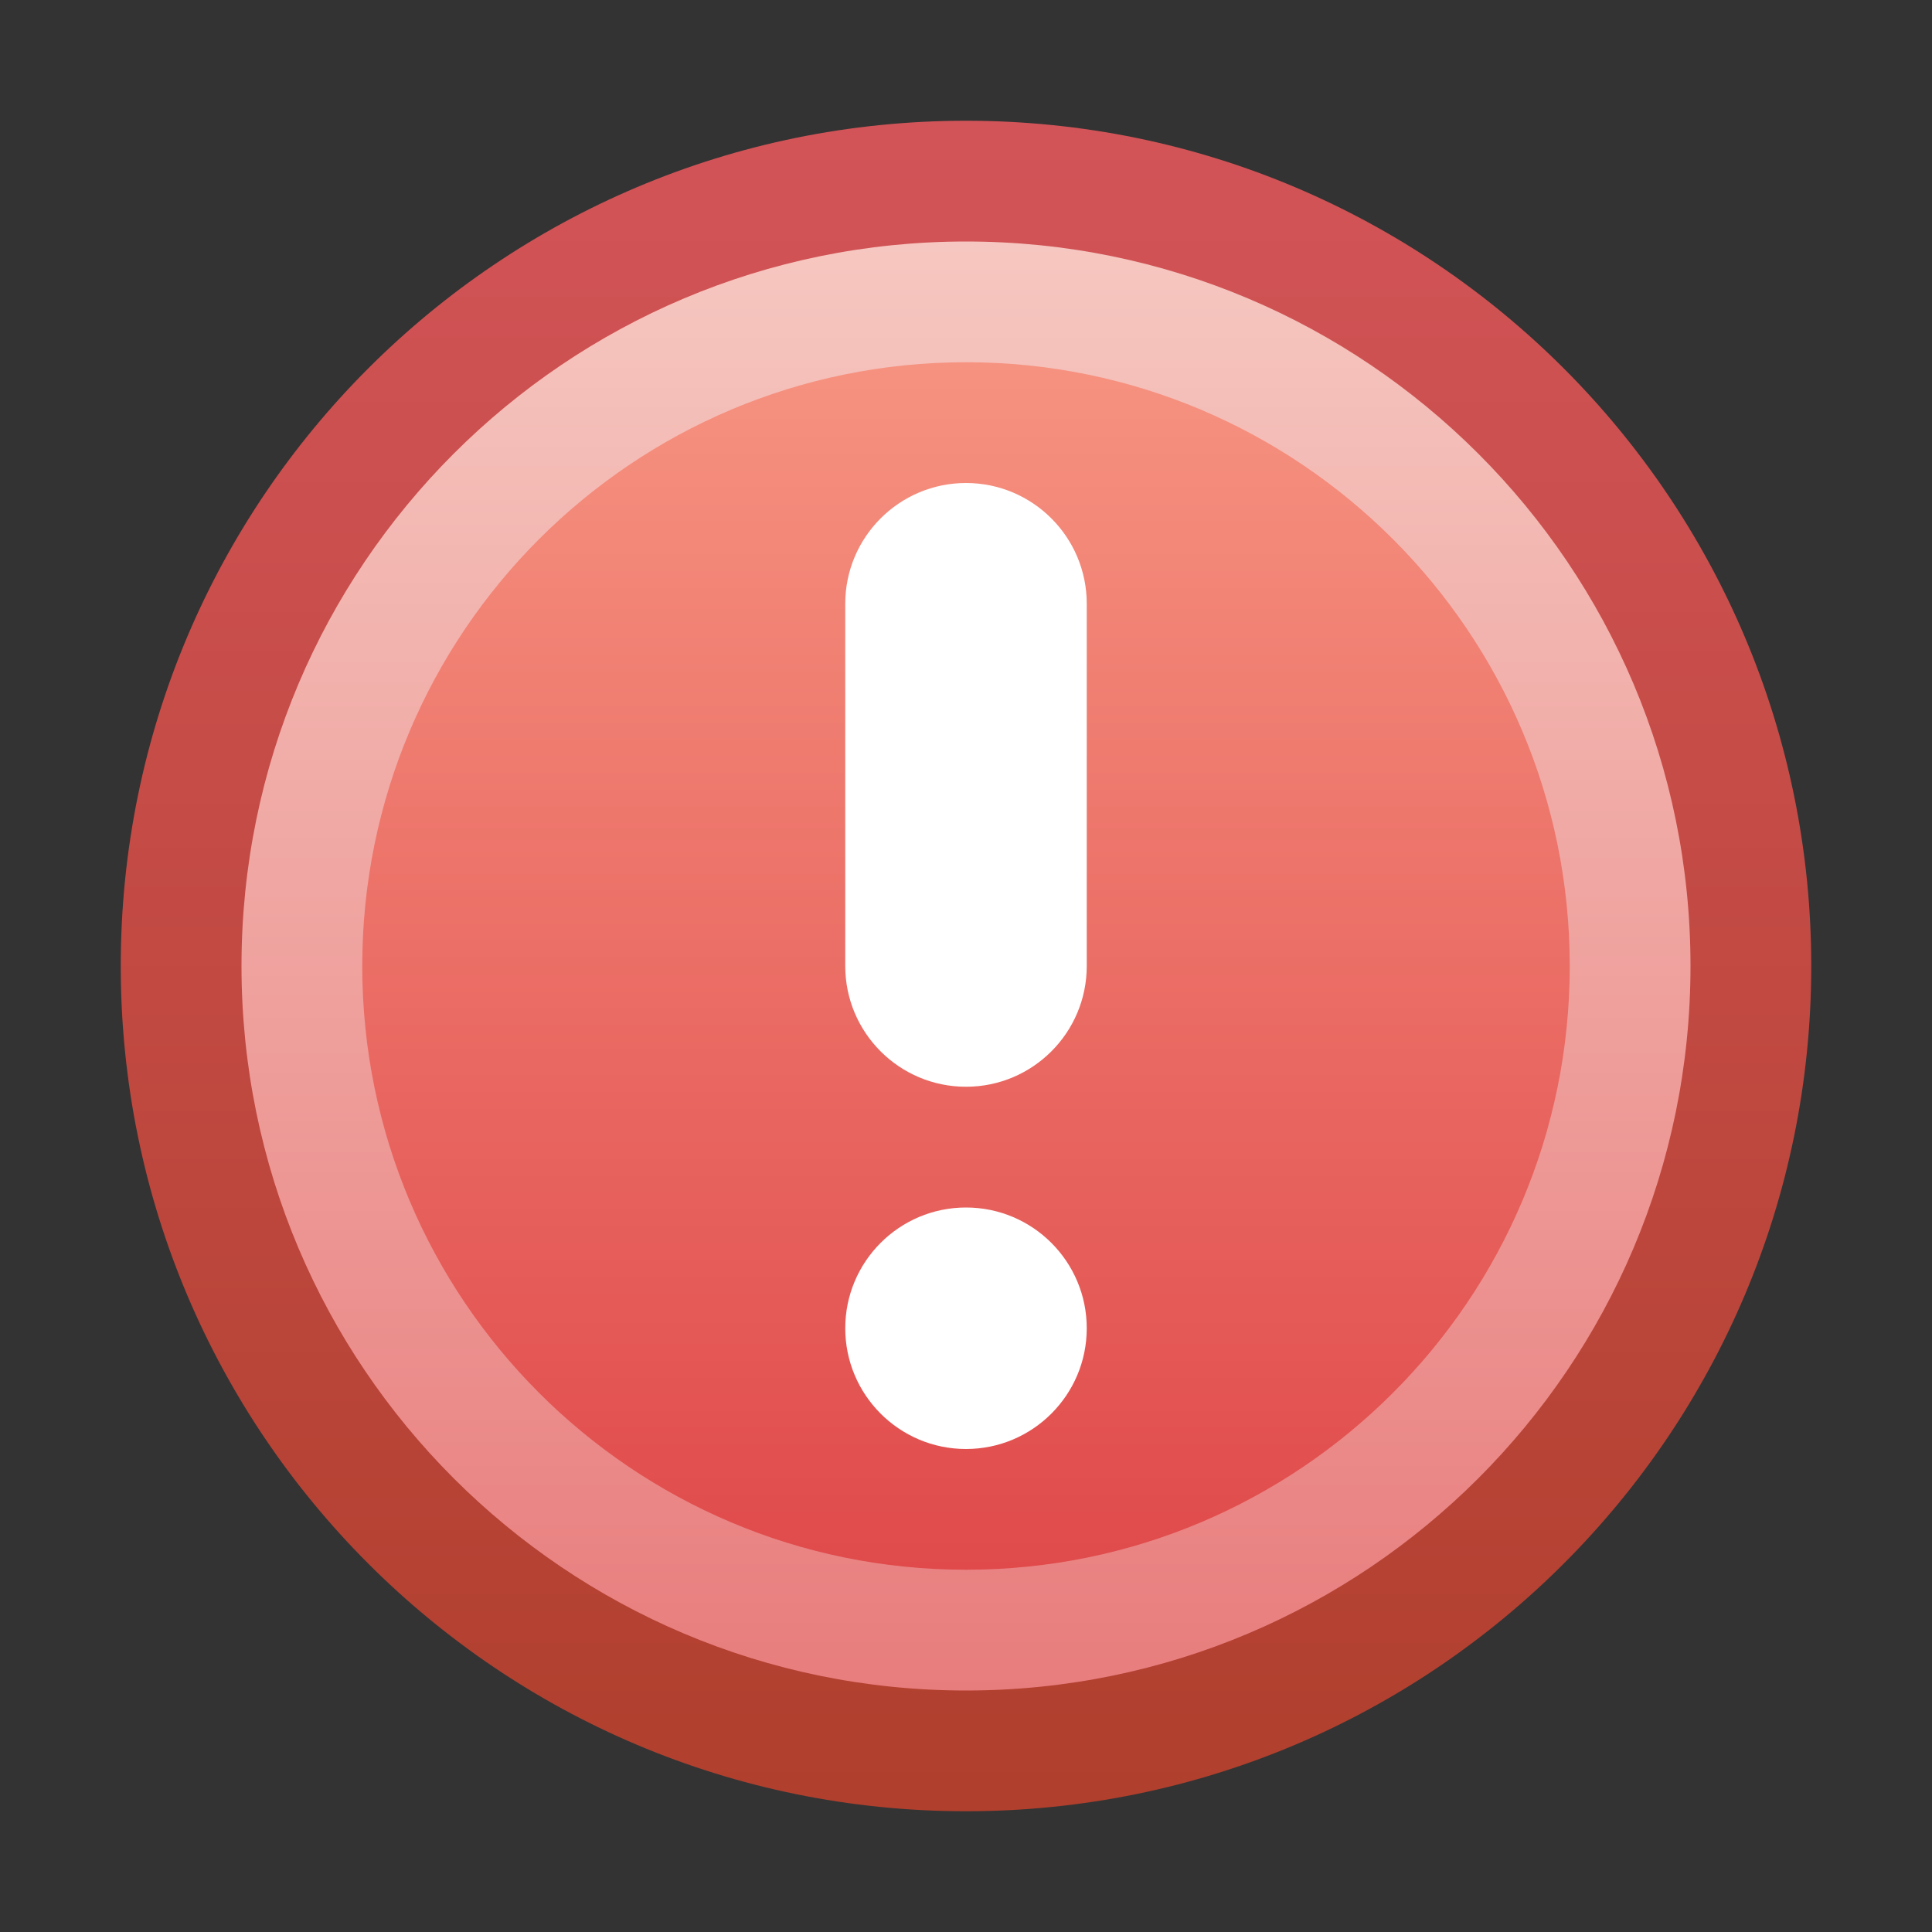 <?xml version="1.0" encoding="UTF-8"?>
<!DOCTYPE svg PUBLIC "-//W3C//DTD SVG 1.1//EN" "http://www.w3.org/Graphics/SVG/1.1/DTD/svg11.dtd">
<svg version="1.1" xmlns="http://www.w3.org/2000/svg" xmlns:xlink="http://www.w3.org/1999/xlink" x="0px" y="0px" width="16" height="16" viewBox="0, 0, 16, 16">
  <rect x="0" y="0" width="16" height="16" fill="#333333" stroke="none"/>
  <g id="Layer 1">
    <g>
      <g>
        <path d="M8,15 C4.134,15 1,11.866 1,8 C1,4.134 4.134,1 8,1 C11.866,1 15,4.134 15,8 C15,11.866 11.866,15 8,15 z" fill="url(#Gradient_1)"/>
        <path d="M8,14 C4.686,14 2,11.314 2,8 C2,4.686 4.686,2 8,2 C11.314,2 14,4.686 14,8 C14,11.314 11.314,14 8,14 z" fill="url(#Gradient_2)"/>
        <path d="M8,13 C5.239,13 3,10.761 3,8 C3,5.239 5.239,3 8,3 C10.761,3 13,5.239 13,8 C13,10.761 10.761,13 8,13 z" fill="url(#Gradient_3)"/>
      </g>
      <g>
        <path d="M8,12 C7.448,12 7,11.552 7,11 C7,10.448 7.448,10 8,10 C8.552,10 9,10.448 9,11 C9,11.552 8.552,12 8,12 z" fill="#FFFFFF"/>
        <path d="M8,4 L8,4 C8.552,4 9,4.448 9,5 L9,8 C9,8.552 8.552,9 8,9 L8,9 C7.448,9 7,8.552 7,8 L7,5 C7,4.448 7.448,4 8,4 z" fill="#FFFFFF"/>
      </g>
    </g>
  </g>
  <defs>
    <linearGradient id="Gradient_1" gradientUnits="userSpaceOnUse" x1="8" y1="15" x2="8" y2="1">
      <stop offset="0" stop-color="#B03F2D"/>
      <stop offset="1" stop-color="#D35458"/>
    </linearGradient>
    <linearGradient id="Gradient_2" gradientUnits="userSpaceOnUse" x1="8" y1="14" x2="8" y2="2">
      <stop offset="0" stop-color="#E87D7D"/>
      <stop offset="1" stop-color="#F6C7C0"/>
    </linearGradient>
    <linearGradient id="Gradient_3" gradientUnits="userSpaceOnUse" x1="8" y1="13" x2="8" y2="3">
      <stop offset="0" stop-color="#E04A4B"/>
      <stop offset="1" stop-color="#F69280"/>
    </linearGradient>
  </defs>
</svg>
